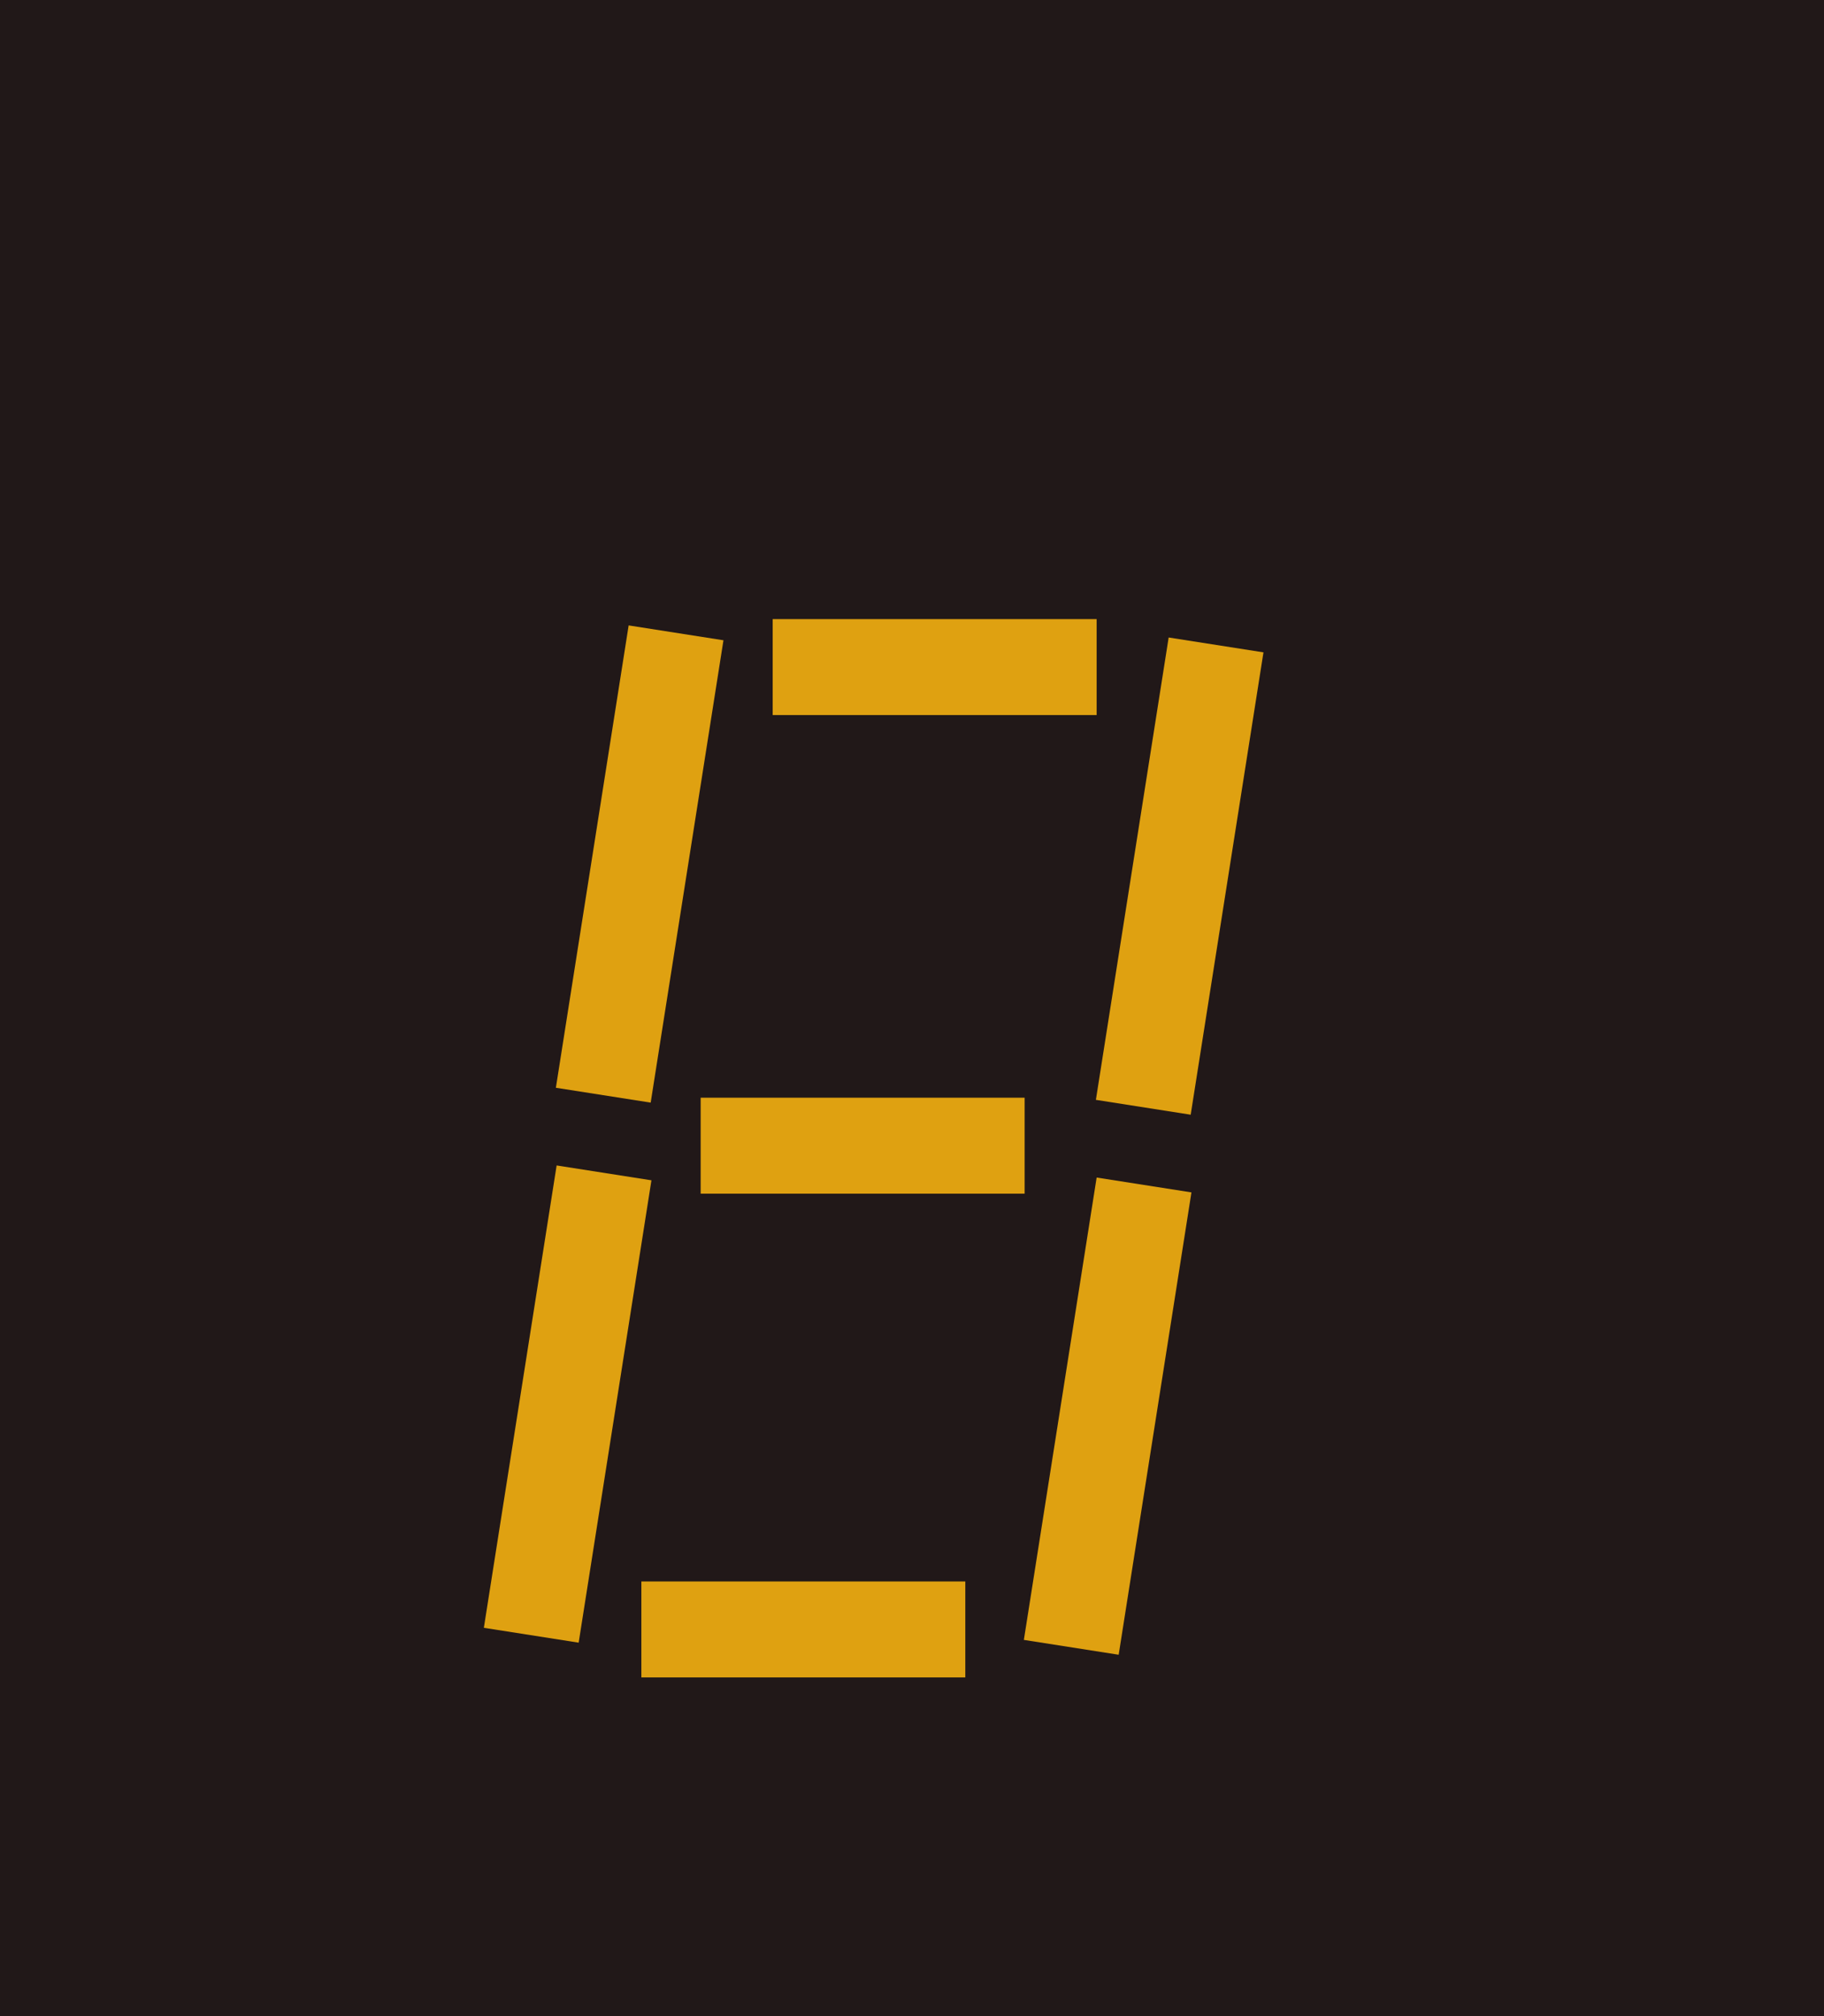 <svg version="1.1" xmlns="http://www.w3.org/2000/svg" xmlns:xlink="http://www.w3.org/1999/xlink" width="14.487" height="16.012" viewBox="0,0,14.487,16.012"><g transform="translate(-242.316,-162.892)"><g data-paper-data="{&quot;isPaintingLayer&quot;:true}" fill-rule="nonzero" stroke="none" stroke-width="0" stroke-linecap="butt" stroke-linejoin="miter" stroke-miterlimit="10" stroke-dasharray="" stroke-dashoffset="0" style="mix-blend-mode: normal"><path d="M242.316,178.904v-16.012h14.487v16.012z" fill="#211818"/><path d="M248.453,168.571v-0.762h2.573v0.762z" fill="#dfa111"/><path d="M251.201,176.034l-0.753,-0.118l0.578,-3.672l0.753,0.118z" fill="#dfa111"/><path d="M251.773,171.745l-0.753,-0.118l0.578,-3.672l0.753,0.118z" fill="#dfa111"/><path d="M246.912,175.938l-0.753,-0.118l0.578,-3.672l0.753,0.118z" fill="#dfa111"/><path d="M247.484,171.649l-0.753,-0.118l0.578,-3.672l0.753,0.118z" fill="#dfa111"/><path d="M247.881,172.372v-0.762h2.573v0.762z" fill="#dfa111"/><path d="M247.41,176.214v-0.762h2.573v0.762z" fill="#dfa111"/></g></g></svg>